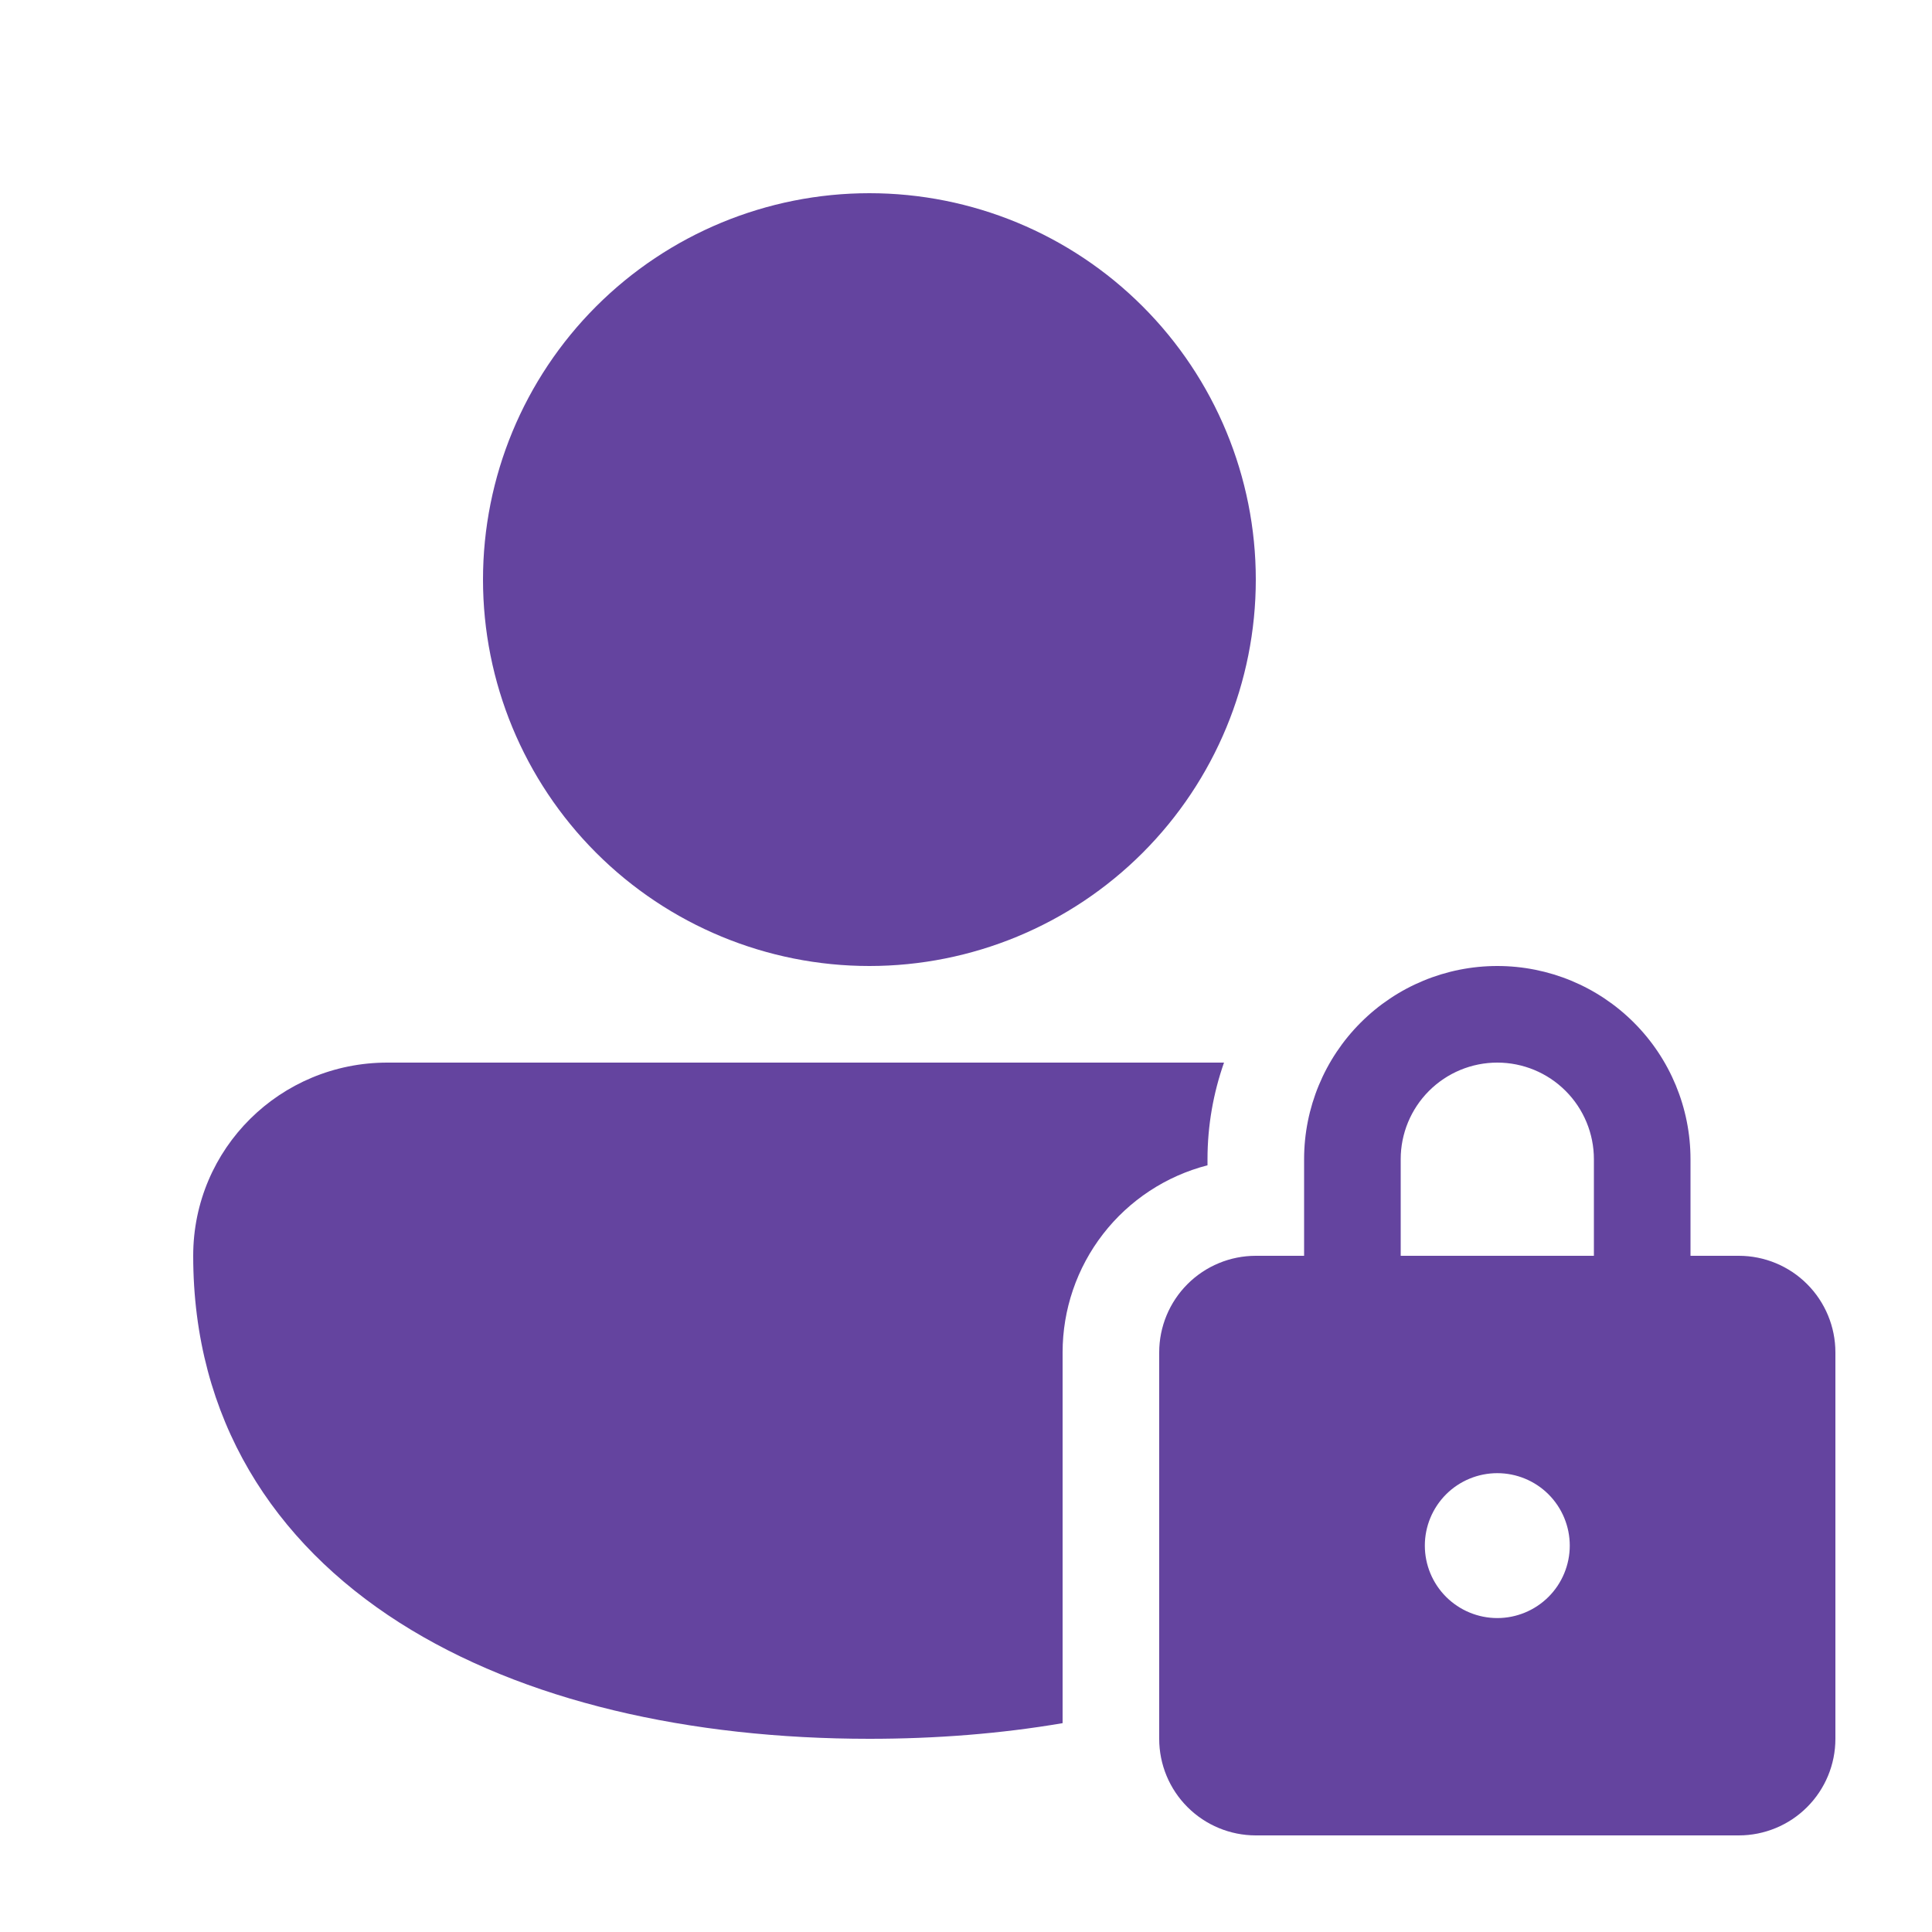 <svg width="71" height="71" viewBox="0 0 71 71" fill="none" xmlns="http://www.w3.org/2000/svg">
<path d="M17.75 21.3C17.75 17.534 19.246 13.922 21.909 11.259C24.572 8.596 28.184 7.1 31.95 7.1C35.716 7.1 39.328 8.596 41.991 11.259C44.654 13.922 46.15 17.534 46.15 21.3C46.15 25.066 44.654 28.678 41.991 31.341C39.328 34.004 35.716 35.5 31.95 35.5C28.184 35.5 24.572 34.004 21.909 31.341C19.246 28.678 17.75 25.066 17.75 21.3ZM7.1 46.15C7.1 42.199 10.306 39.05 14.232 39.05H44.982C44.592 40.161 44.375 41.358 44.375 42.6V42.824C42.851 43.217 41.5 44.106 40.536 45.351C39.572 46.596 39.05 48.126 39.05 49.7V63.325C36.785 63.712 34.4 63.9 31.95 63.9C25.365 63.9 19.23 62.53 14.679 59.63C10.057 56.683 7.1 52.15 7.1 46.15ZM47.925 46.15V42.6C47.925 40.717 48.673 38.911 50.005 37.58C51.336 36.248 53.142 35.5 55.025 35.5C56.908 35.5 58.714 36.248 60.045 37.58C61.377 38.911 62.125 40.717 62.125 42.6V46.15H63.9C64.841 46.15 65.745 46.524 66.41 47.19C67.076 47.856 67.45 48.759 67.45 49.7V63.9C67.45 64.842 67.076 65.745 66.41 66.41C65.745 67.076 64.841 67.45 63.9 67.45H46.15C45.209 67.45 44.306 67.076 43.64 66.41C42.974 65.745 42.6 64.842 42.6 63.9V49.7C42.6 48.759 42.974 47.856 43.64 47.19C44.306 46.524 45.209 46.15 46.15 46.15H47.925ZM51.475 42.6V46.15H58.575V42.6C58.575 41.659 58.201 40.756 57.535 40.09C56.87 39.424 55.967 39.05 55.025 39.05C54.084 39.05 53.181 39.424 52.515 40.09C51.849 40.756 51.475 41.659 51.475 42.6ZM57.688 56.8C57.688 56.094 57.407 55.417 56.908 54.917C56.408 54.418 55.731 54.138 55.025 54.138C54.319 54.138 53.642 54.418 53.142 54.917C52.643 55.417 52.362 56.094 52.362 56.8C52.362 57.506 52.643 58.184 53.142 58.683C53.642 59.182 54.319 59.463 55.025 59.463C55.731 59.463 56.408 59.182 56.908 58.683C57.407 58.184 57.688 57.506 57.688 56.8Z" fill="#64449F"/>
</svg>

